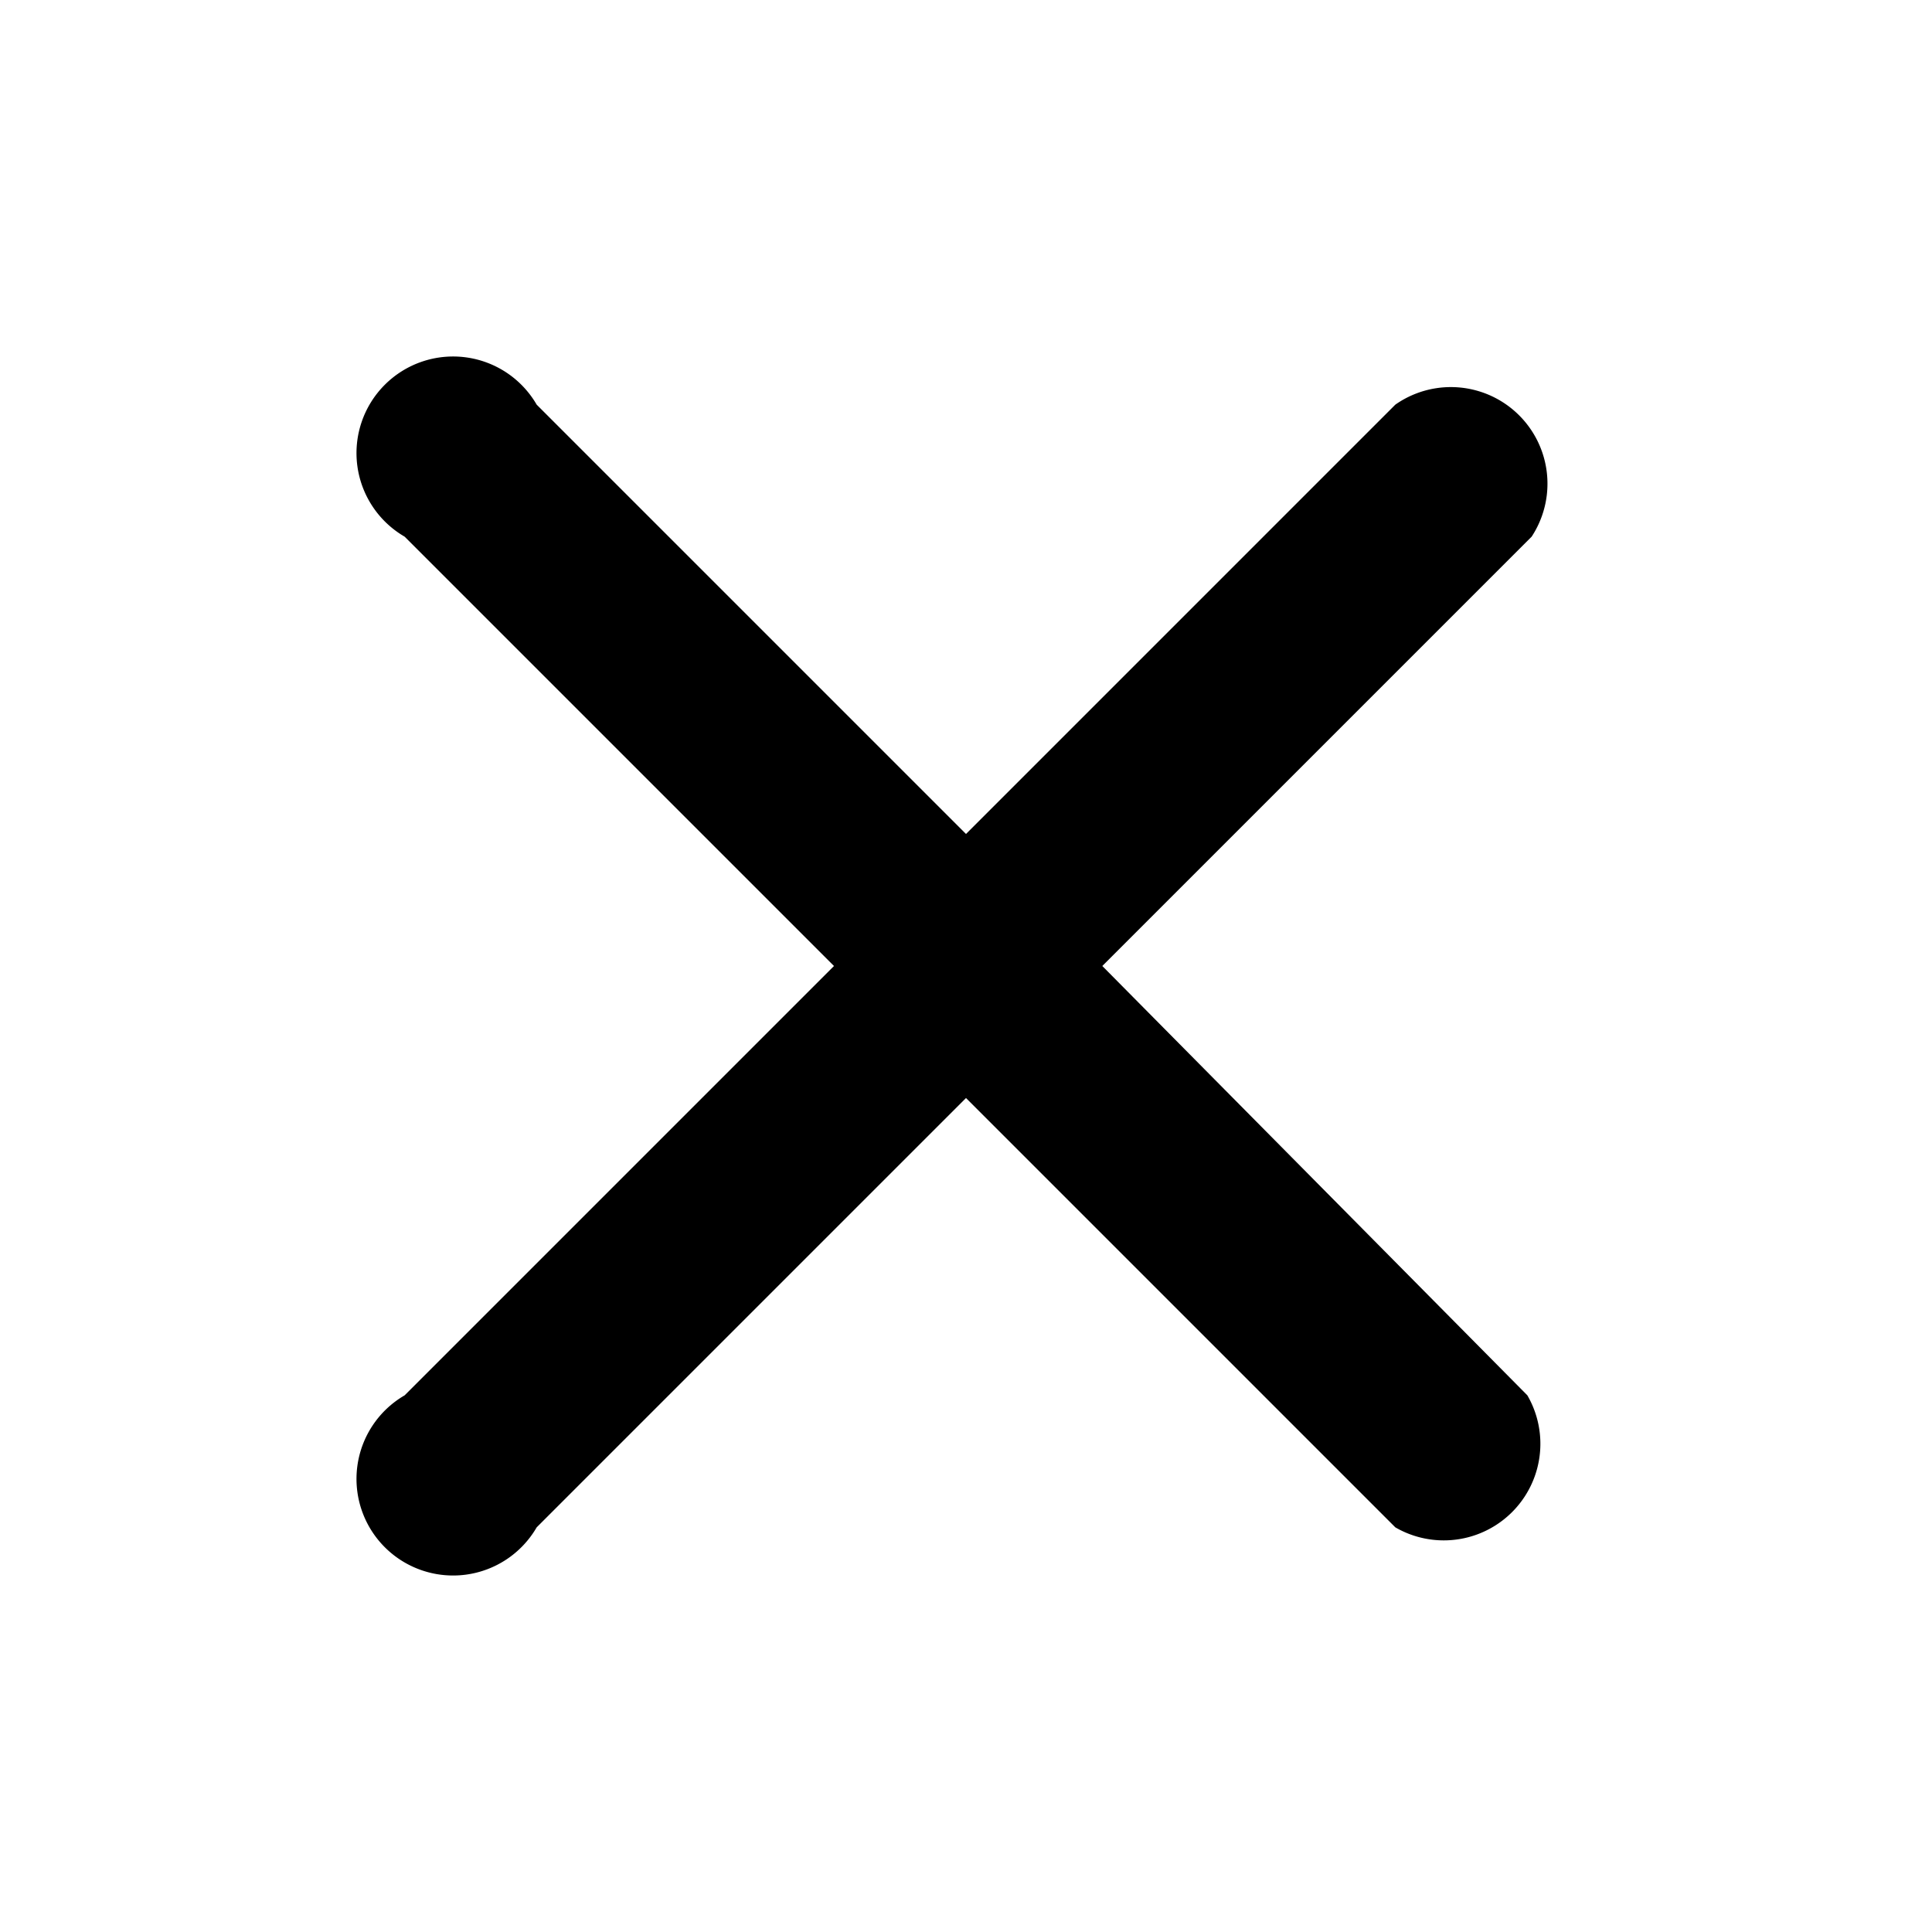 <svg id="图层_1" data-name="图层 1" xmlns="http://www.w3.org/2000/svg" viewBox="0 0 18 18"><title>icon_close</title><rect width="18" height="18" style="fill:none"/><path d="M10.27,9l4-4A.9.9,0,0,0,13,3.77l-4,4-4-4A.9.9,0,1,0,3.77,5l4,4-4,4A.9.9,0,1,0,5,14.23l4-4,4,4A.9.9,0,0,0,14.23,13Z" transform="translate(0 0)"/></svg>